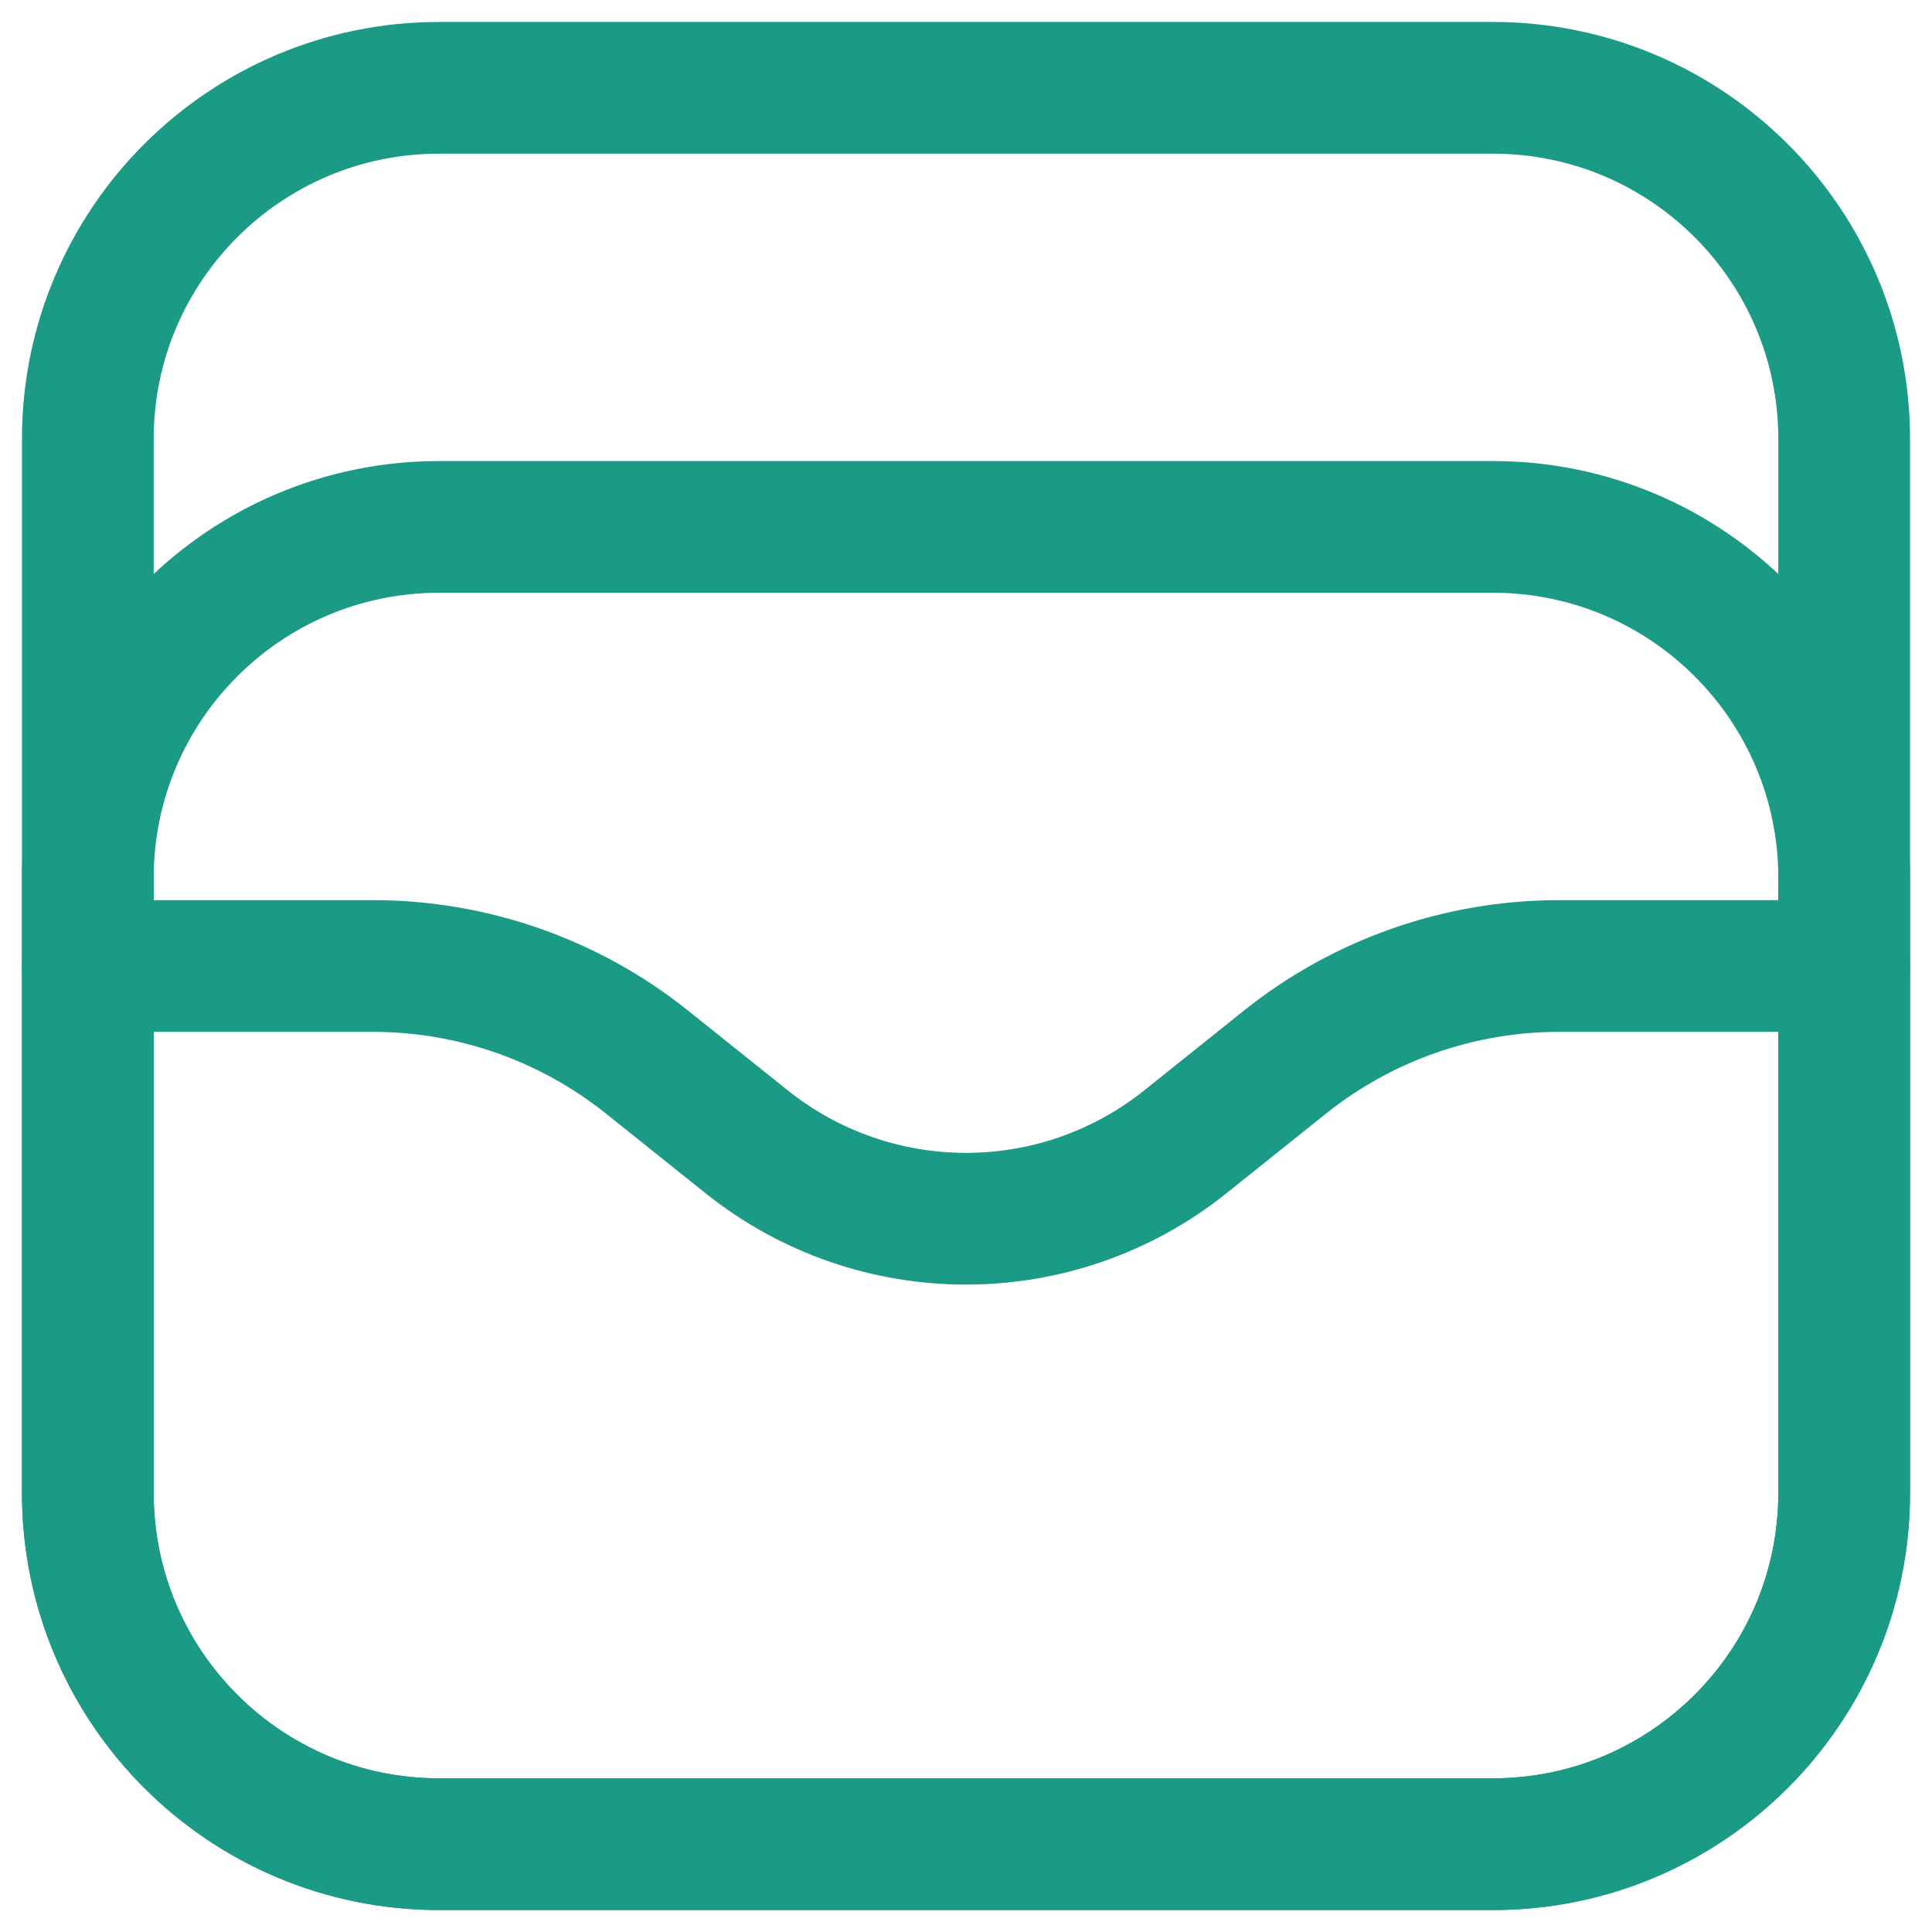 <svg width="22" height="22" viewBox="0 0 22 22" fill="none" xmlns="http://www.w3.org/2000/svg">
<path d="M21 11H17.754C16.619 11 15.517 11.386 14.63 12.096L13.499 13.001C12.038 14.17 9.962 14.17 8.501 13.001L7.37 12.096C6.483 11.386 5.381 11 4.246 11H1" stroke="#1B9B85" stroke-width="1.5" stroke-linecap="round"/>
<path d="M1 5C1 2.791 2.791 1 5 1H17C19.209 1 21 2.791 21 5V17C21 19.209 19.209 21 17 21H5C2.791 21 1 19.209 1 17V5Z" stroke="#1B9B85" stroke-width="1.5"/>
<path d="M1 10C1 7.791 2.791 6 5 6H17C19.209 6 21 7.791 21 10V17C21 19.209 19.209 21 17 21H5C2.791 21 1 19.209 1 17V10Z" stroke="#1B9B85" stroke-width="1.5"/>
</svg>
